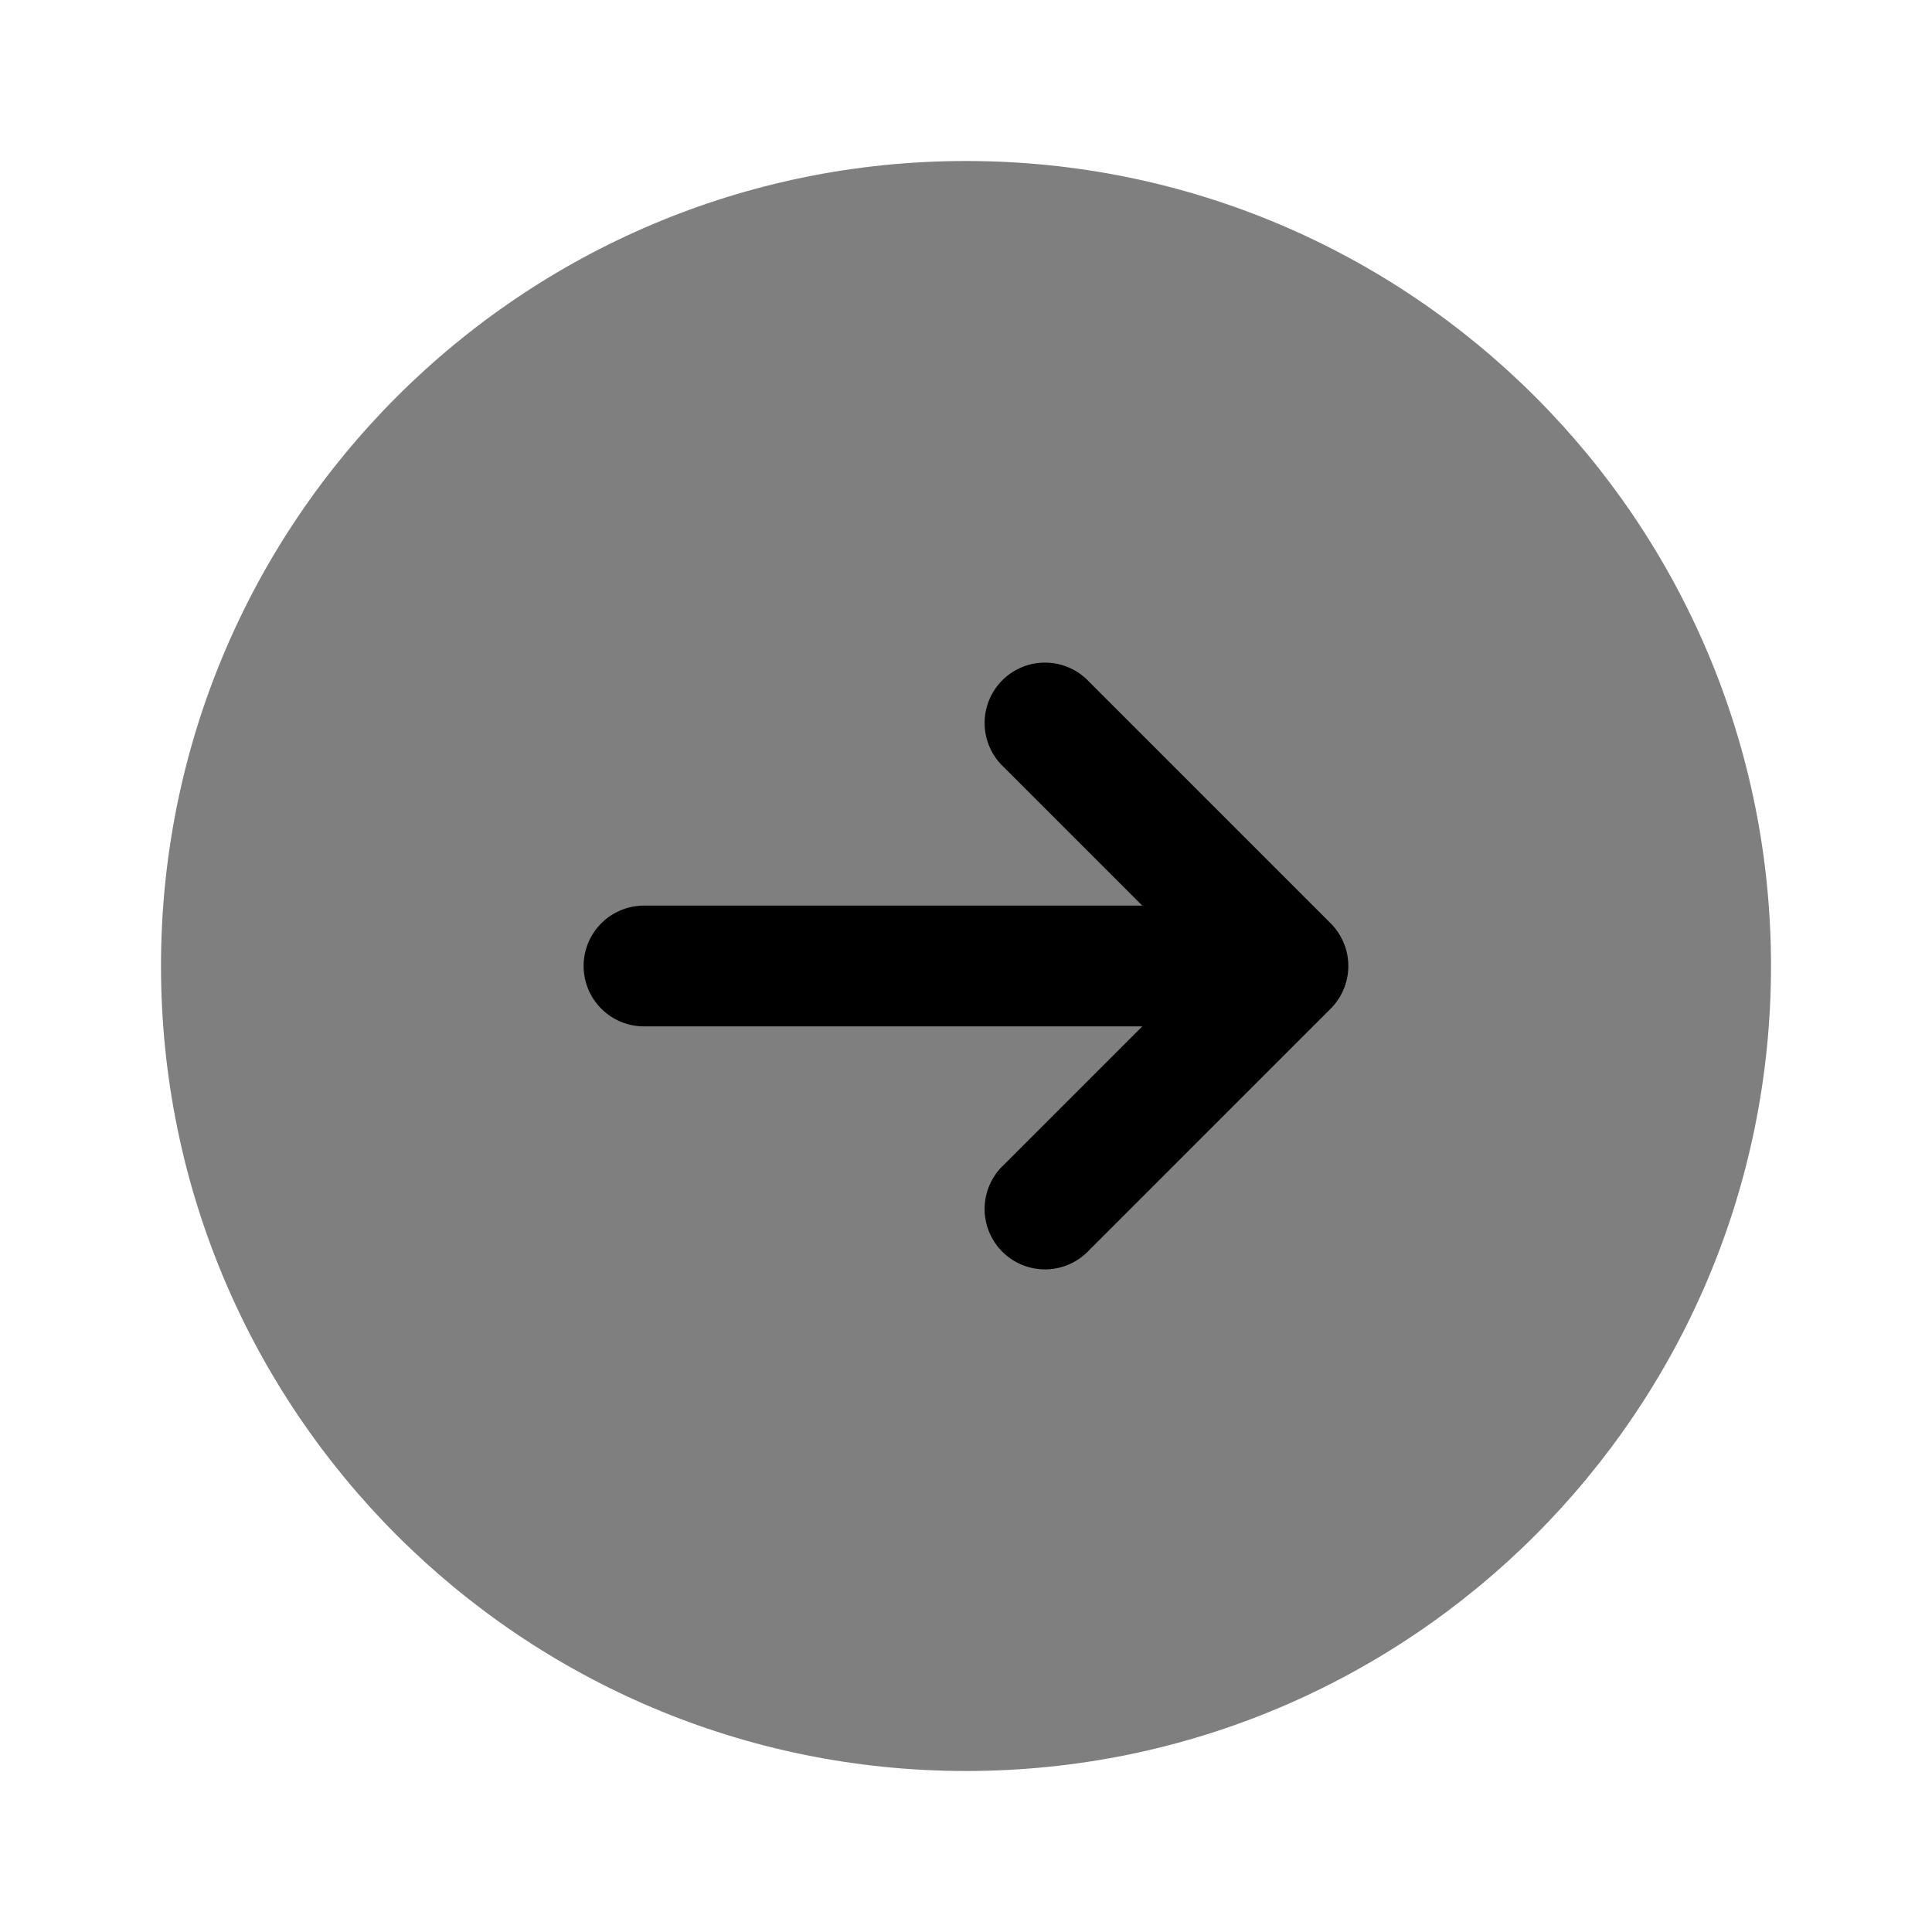<svg xmlns="http://www.w3.org/2000/svg" width="1em" height="1em" viewBox="0 0 24 24"><path fill="currentColor" d="M12 22c5.523 0 10-4.477 10-10S17.523 2 12 2S2 6.477 2 12s4.477 10 10 10" opacity=".5"/><path fill="currentColor" d="M13.53 8.47a.75.75 0 1 0-1.06 1.06l1.72 1.72H8a.75.75 0 0 0 0 1.5h6.19l-1.72 1.72a.75.75 0 1 0 1.06 1.06l3-3a.75.75 0 0 0 0-1.06z"/></svg>
